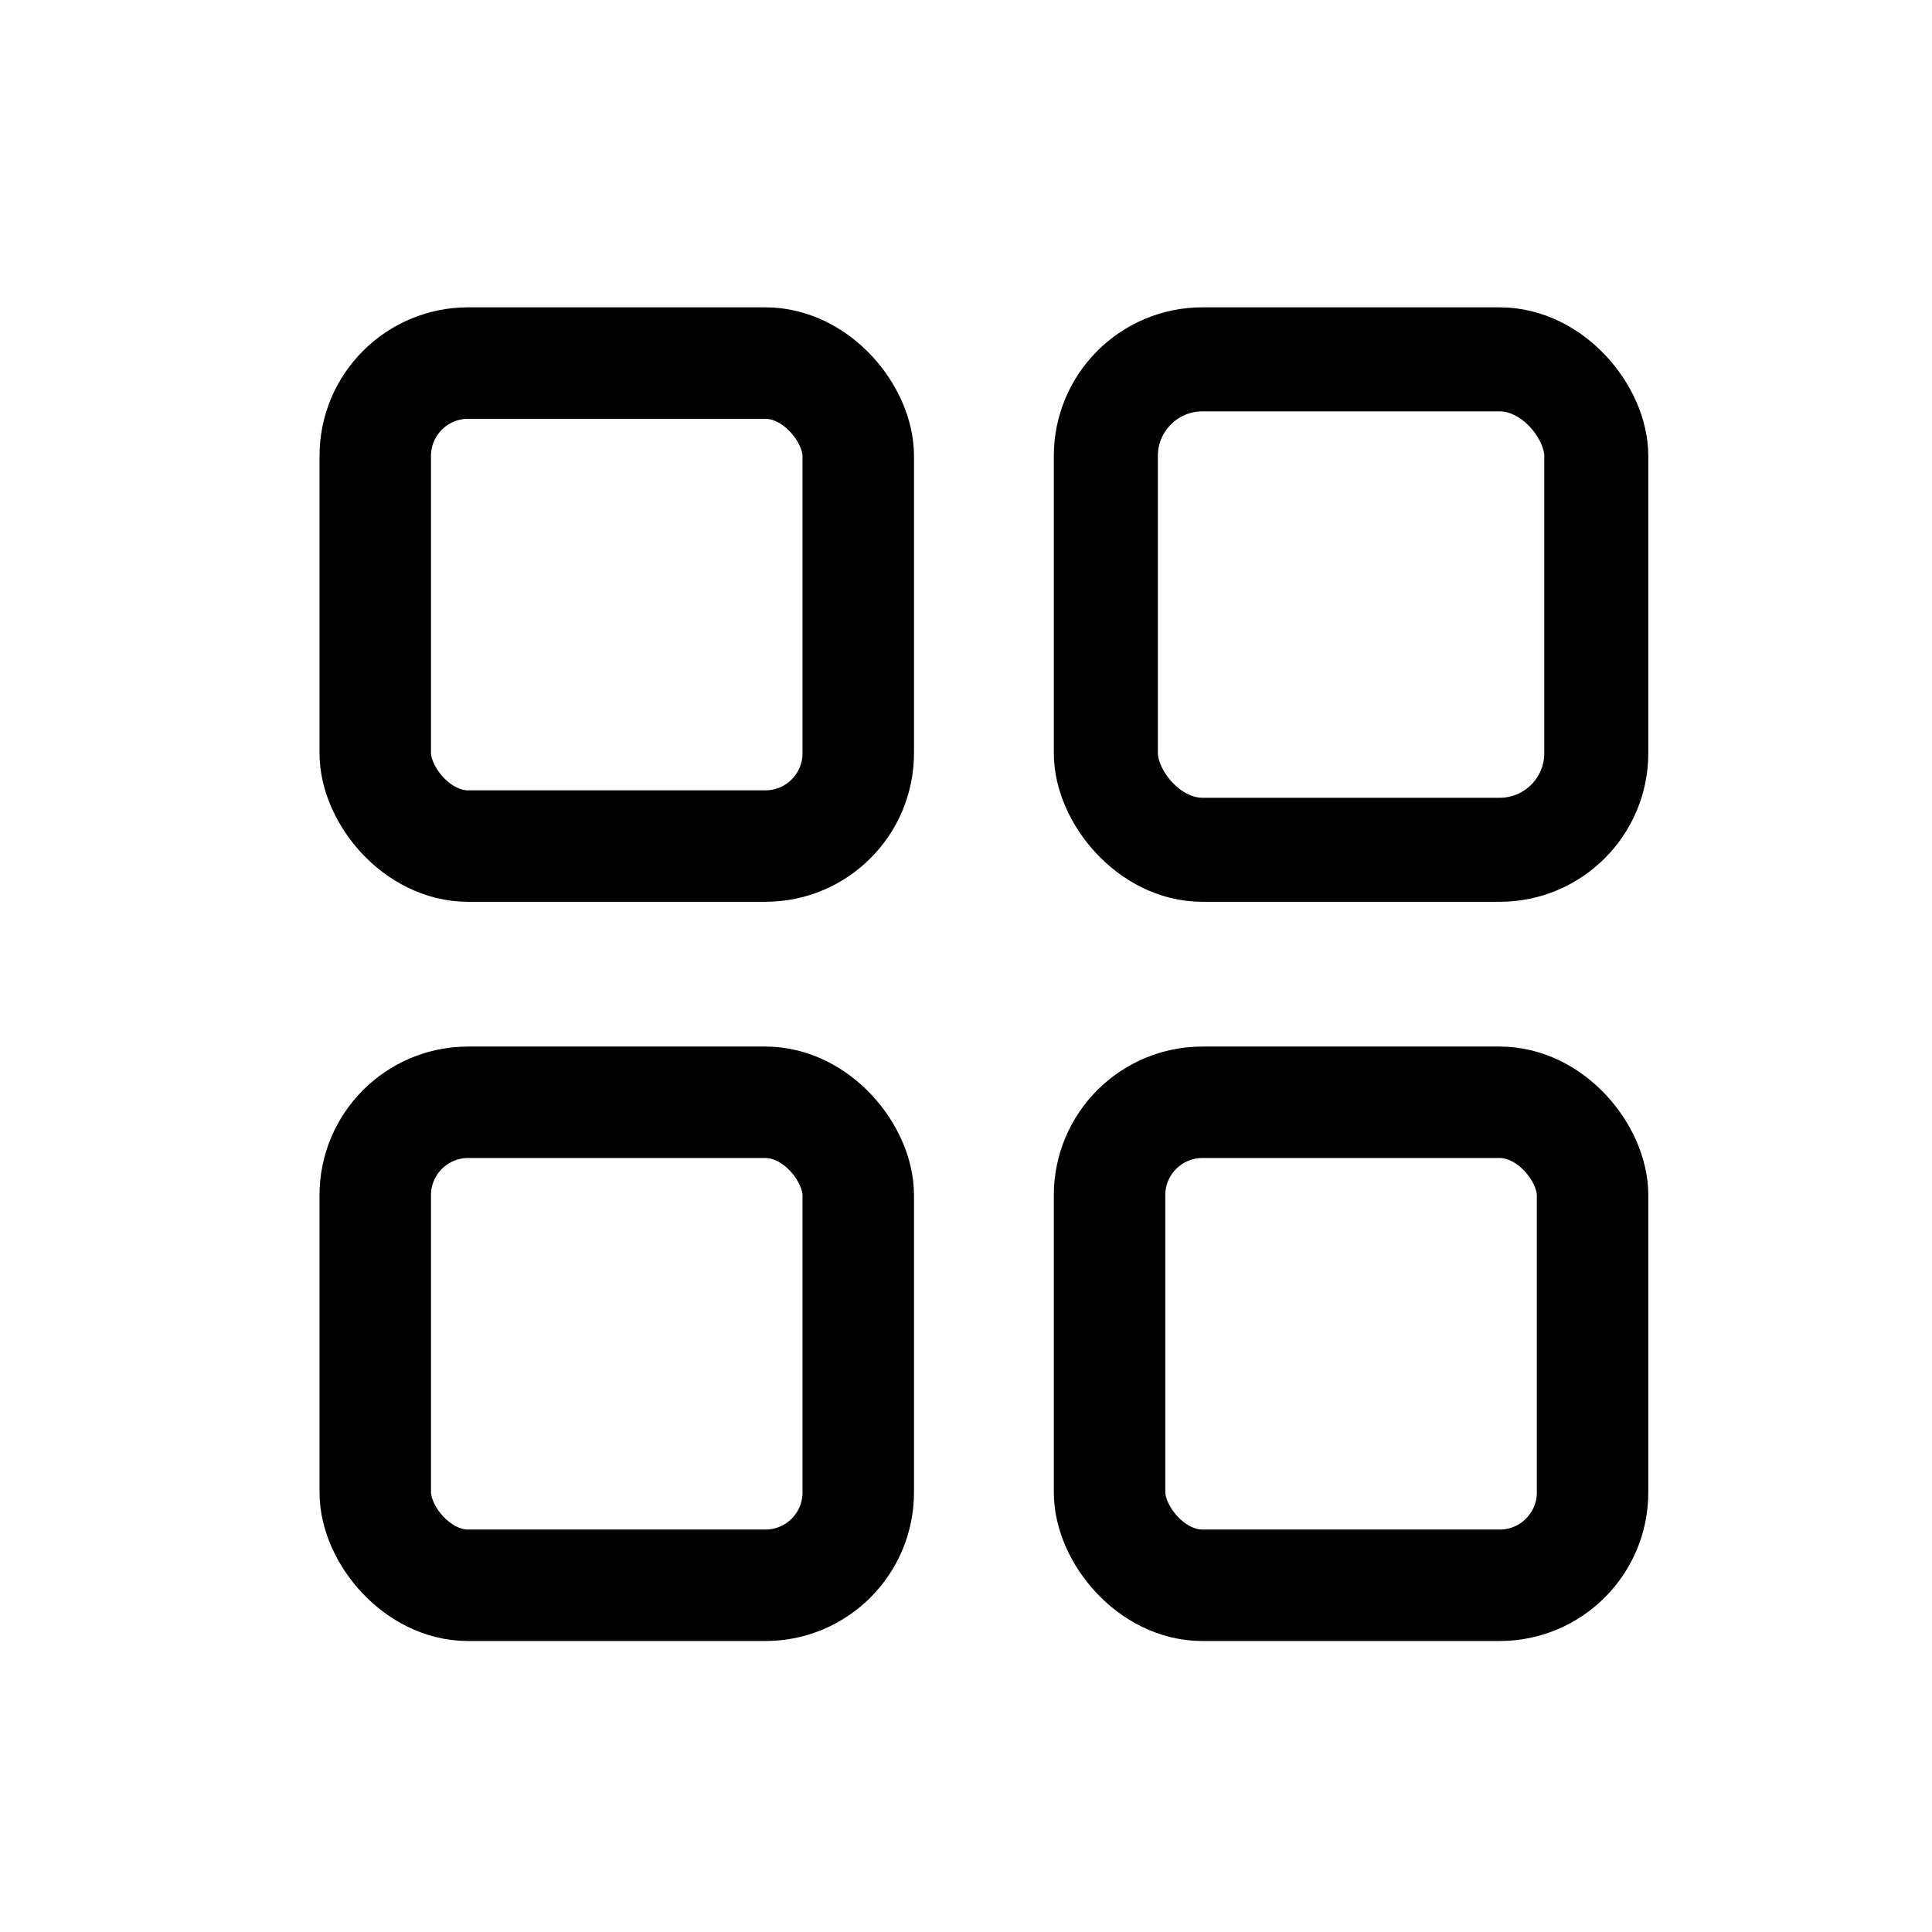 <svg width="26" height="26" viewBox="0 0 26 26" fill="none" xmlns="http://www.w3.org/2000/svg" class="header_icon__8SHkt"><rect x="5.05" y="4.886" width="6.5" height="6.5" rx="1.25" stroke="currentColor" stroke-width="1.5"></rect><rect x="14.882" y="4.836" width="6.6" height="6.6" rx="1.3" stroke="currentColor" stroke-width="1.4"></rect><rect x="14.932" y="14.834" width="6.5" height="6.5" rx="1.25" stroke="currentColor" stroke-width="1.5"></rect><rect x="5.05" y="14.834" width="6.5" height="6.5" rx="1.25" stroke="currentColor" stroke-width="1.5"></rect></svg>